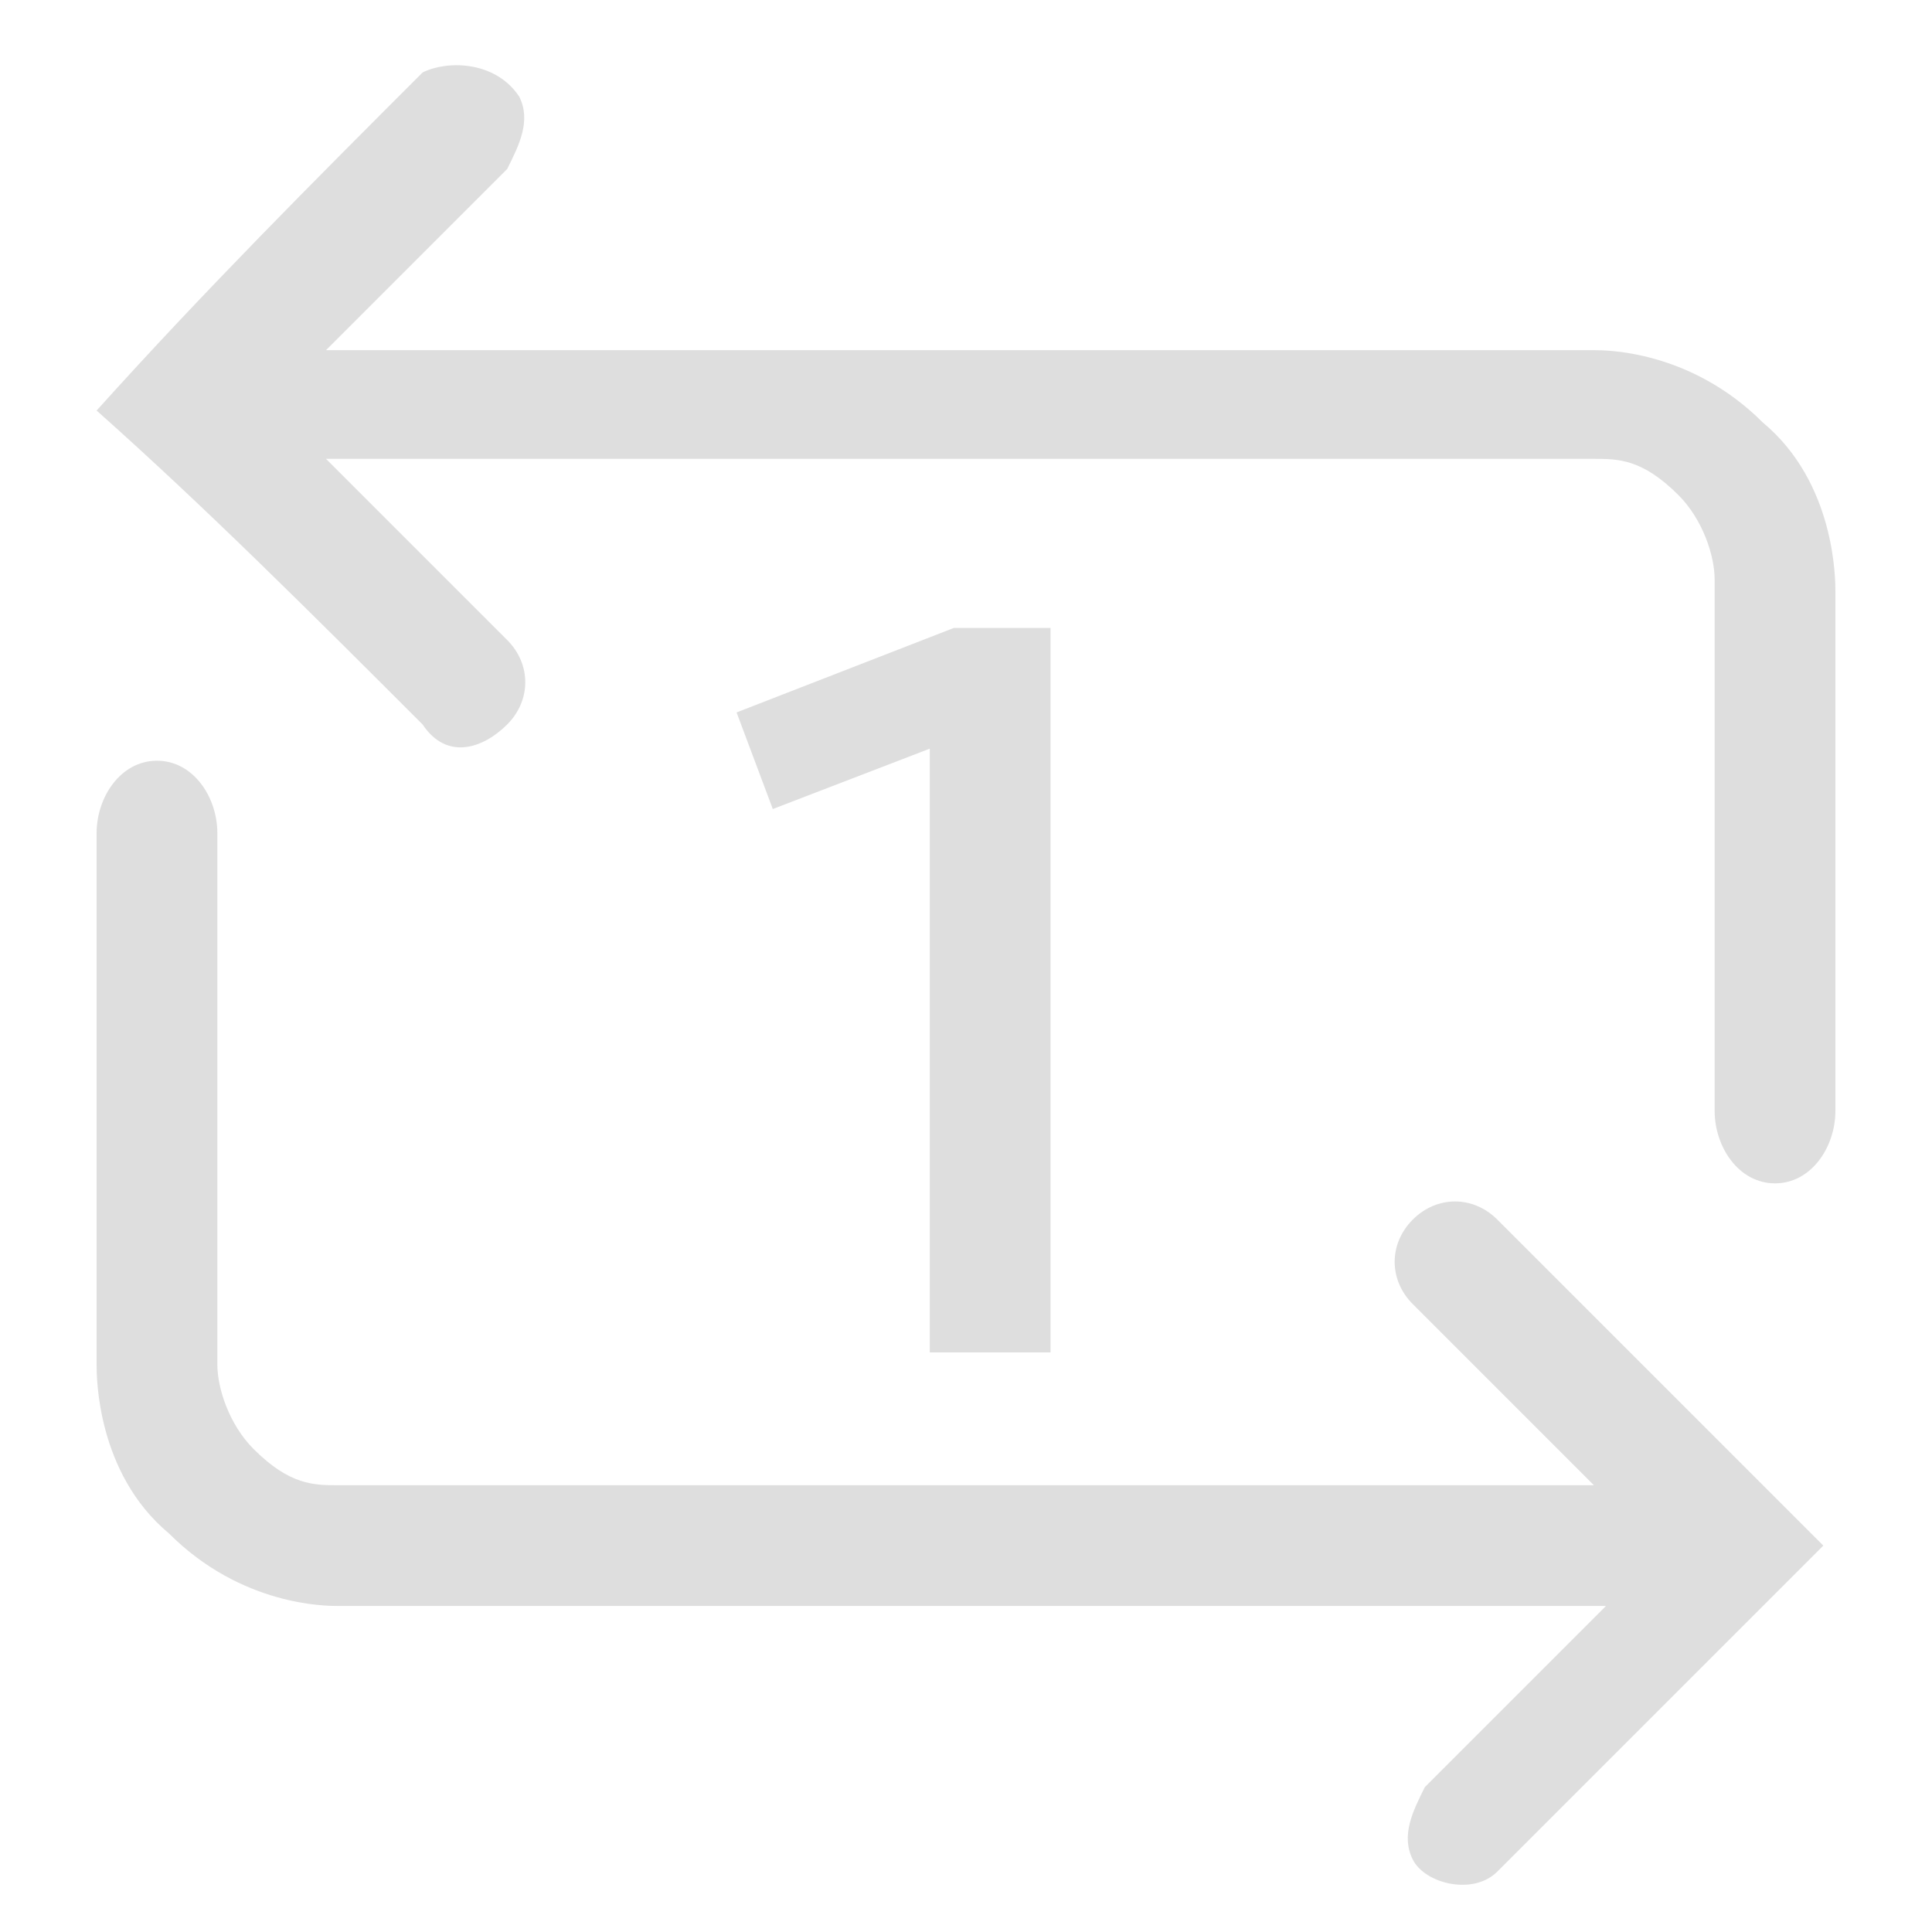 <?xml version="1.0" encoding="utf-8"?>
<!-- Generator: Adobe Illustrator 23.0.0, SVG Export Plug-In . SVG Version: 6.00 Build 0)  -->
<!DOCTYPE svg PUBLIC "-//W3C//DTD SVG 1.1//EN" "http://www.w3.org/Graphics/SVG/1.1/DTD/svg11.dtd">
<svg version="1.1" id="레이어_1" xmlns:x="http://ns.adobe.com/Extensibility/1.0/" xmlns:i="http://ns.adobe.com/AdobeIllustrator/10.0/" xmlns:graph="http://ns.adobe.com/Graphs/1.0/"
	 xmlns="http://www.w3.org/2000/svg" xmlns:xlink="http://www.w3.org/1999/xlink" x="0px" y="0px" viewBox="0 0 16 16"
	 style="enable-background:new 0 0 16 16;" xml:space="preserve">
<style type="text/css">
	.st0{fill:#DEDEDE;}
</style>
<g>
	<path class="st0" d="M15.2,4.9c0-0.1,0-0.9-0.6-1.4c-0.6-0.6-1.3-0.6-1.4-0.6v0c-0.8,0-1.5,0-2.3,0v0H7.8c-0.4,0-0.7,0-1.1,0
		c-1.3,0-2.7,0-4,0c0.5-0.5,1-1,1.5-1.5c0.1-0.2,0.2-0.4,0.1-0.6C4.1,0.5,3.7,0.5,3.5,0.6C2.6,1.5,1.7,2.4,0.8,3.4
		C1.7,4.2,2.6,5.1,3.5,6C3.7,6.3,4,6.2,4.2,6c0.2-0.2,0.2-0.5,0-0.7c-0.5-0.5-1-1-1.5-1.5c1.3,0,2.7,0,4,0c0.4,0,0.7,0,1.1,0H10v0
		c1.1,0,2.1,0,3.2,0c0.2,0,0.4,0,0.7,0.3c0.2,0.2,0.3,0.5,0.3,0.7c0,1.5,0,3,0,4.4c0,0.3,0.2,0.6,0.5,0.6c0.3,0,0.5-0.3,0.5-0.6
		C15.2,7.8,15.2,6.3,15.2,4.9z"/>
	<g>
		<path class="st0" d="M0.8,11.3c0,0.1,0,0.9,0.6,1.4c0.6,0.6,1.3,0.6,1.4,0.6v0c0.8,0,1.5,0,2.3,0v0h3.1c0.4,0,0.7,0,1.1,0
			c1.3,0,2.7,0,4,0c-0.5,0.5-1,1-1.5,1.5c-0.1,0.2-0.2,0.4-0.1,0.6c0.1,0.2,0.5,0.3,0.7,0.1c0.9-0.9,1.8-1.8,2.7-2.7
			c-0.9-0.9-1.8-1.8-2.7-2.7c-0.2-0.2-0.5-0.2-0.7,0c-0.2,0.2-0.2,0.5,0,0.7c0.5,0.5,1,1,1.5,1.5c-1.3,0-2.7,0-4,0
			c-0.4,0-0.7,0-1.1,0H6v0c-1.1,0-2.1,0-3.2,0c-0.2,0-0.4,0-0.7-0.3c-0.2-0.2-0.3-0.5-0.3-0.7c0-1.5,0-3,0-4.4
			c0-0.3-0.2-0.6-0.5-0.6c-0.3,0-0.5,0.3-0.5,0.6C0.8,8.4,0.8,9.9,0.8,11.3z"/>
	</g>
</g>
<g>
	<path class="st0" d="M8.7,5.2v6h-1v-5L6.4,6.7L6.1,5.9l1.8-0.7H8.7z"/>
</g>
</svg>
